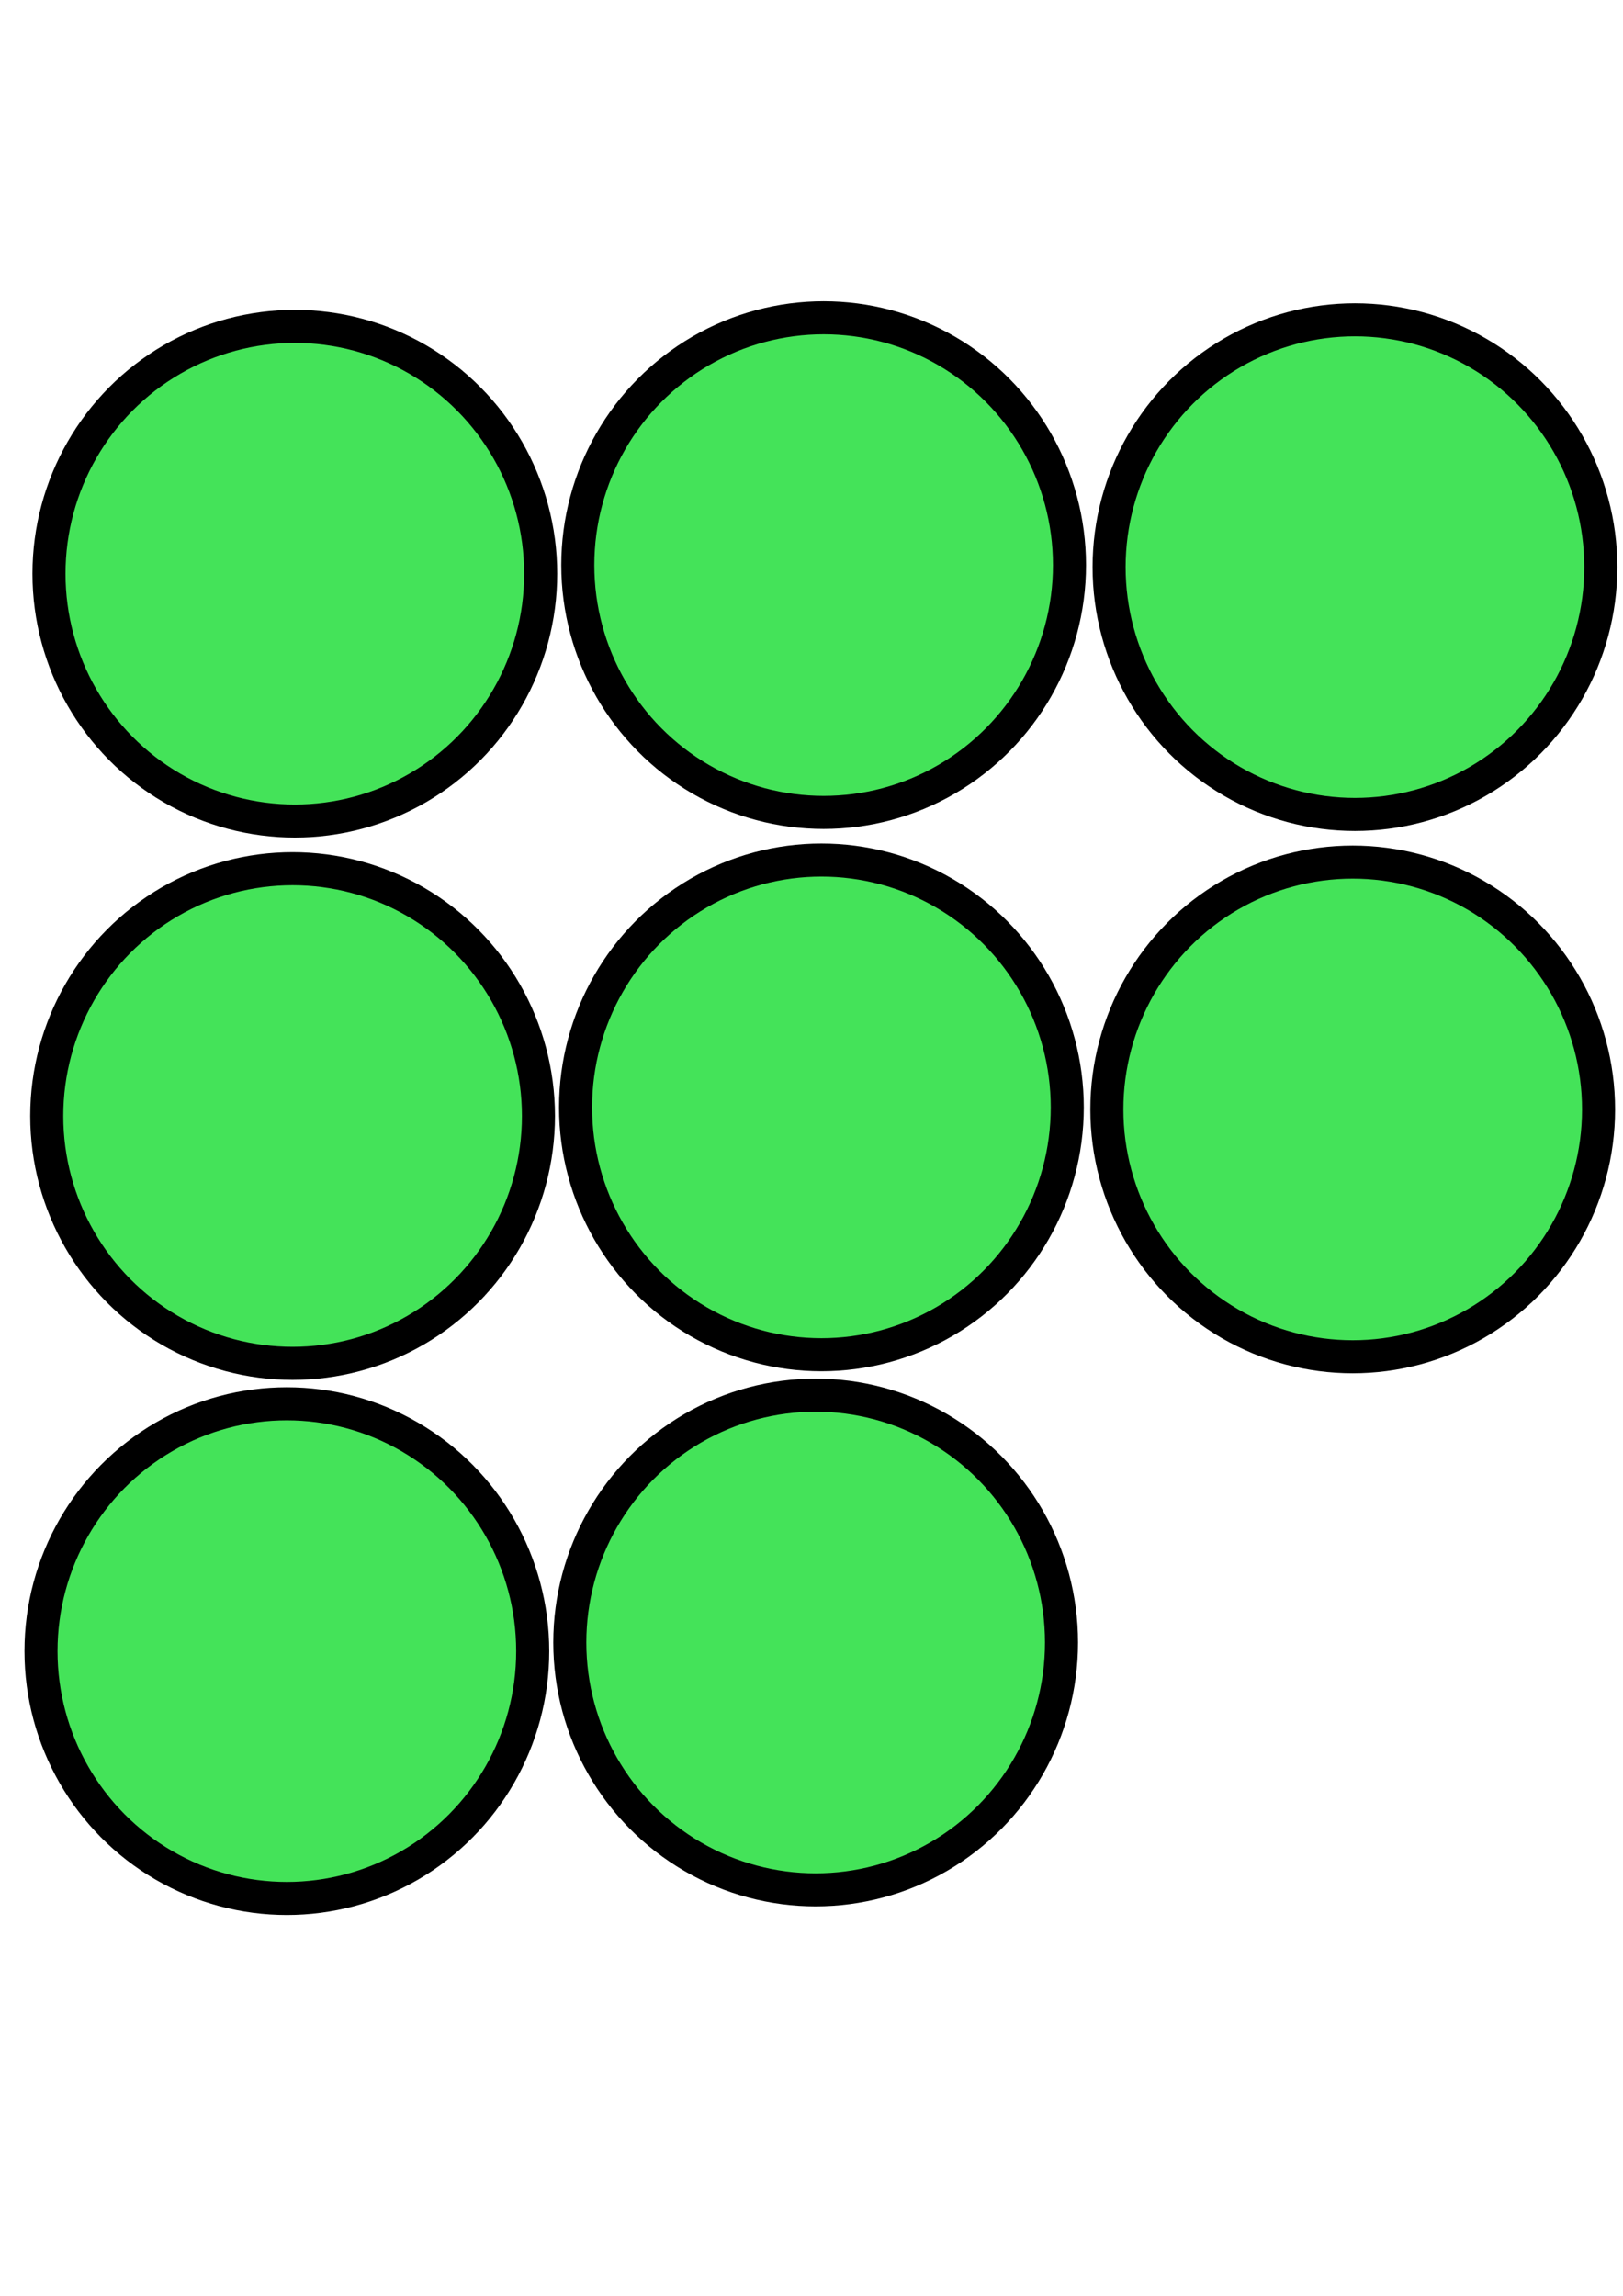 <?xml version="1.0" encoding="UTF-8" standalone="no"?>
<!-- Created with Inkscape (http://www.inkscape.org/) -->

<svg
   width="210mm"
   height="297mm"
   viewBox="0 0 210 297"
   version="1.1"
   id="svg5"
   inkscape:version="1.1.2 (b8e25be833, 2022-02-05)"
   sodipodi:docname="nbr-8.svg"
   xmlns:inkscape="http://www.inkscape.org/namespaces/inkscape"
   xmlns:sodipodi="http://sodipodi.sourceforge.net/DTD/sodipodi-0.dtd"
   xmlns="http://www.w3.org/2000/svg"
   xmlns:svg="http://www.w3.org/2000/svg">
  <sodipodi:namedview
     id="namedview7"
     pagecolor="#ffffff"
     bordercolor="#666666"
     borderopacity="1.0"
     inkscape:pageshadow="2"
     inkscape:pageopacity="0.0"
     inkscape:pagecheckerboard="0"
     inkscape:document-units="mm"
     showgrid="false"
     inkscape:zoom="0.35545034"
     inkscape:cx="1239.273"
     inkscape:cy="558.44651"
     inkscape:window-width="1920"
     inkscape:window-height="991"
     inkscape:window-x="-9"
     inkscape:window-y="-9"
     inkscape:window-maximized="1"
     inkscape:current-layer="layer1" />
  <defs
     id="defs2" />
  <g
     inkscape:label="Ebene 1"
     inkscape:groupmode="layer"
     id="layer1">
    <ellipse
       style="fill:#44e359;fill-opacity:1;stroke:#000000;stroke-width:4.276;stroke-linecap:square;stroke-miterlimit:4;stroke-dasharray:none"
       id="path846"
       cx="38.148"
       cy="74.219"
       rx="31.811"
       ry="31.998" />
    <ellipse
       style="fill:#44e359;fill-opacity:1;stroke:#000000;stroke-width:4.276;stroke-linecap:square;stroke-miterlimit:4;stroke-dasharray:none"
       id="path846-8"
       cx="106.571"
       cy="73.103"
       rx="31.811"
       ry="31.998" />
    <ellipse
       style="fill:#44e359;fill-opacity:1;stroke:#000000;stroke-width:4.276;stroke-linecap:square;stroke-miterlimit:4;stroke-dasharray:none"
       id="path846-8-1"
       cx="175.316"
       cy="73.366"
       rx="31.811"
       ry="31.998" />
    <ellipse
       style="fill:#44e359;fill-opacity:1;stroke:#000000;stroke-width:4.276;stroke-linecap:square;stroke-miterlimit:4;stroke-dasharray:none"
       id="path846-5"
       cx="37.86"
       cy="144.375"
       rx="31.811"
       ry="31.998" />
    <ellipse
       style="fill:#44e359;fill-opacity:1;stroke:#000000;stroke-width:4.276;stroke-linecap:square;stroke-miterlimit:4;stroke-dasharray:none"
       id="path846-8-6"
       cx="106.283"
       cy="143.258"
       rx="31.811"
       ry="31.998" />
    <ellipse
       style="fill:#44e359;fill-opacity:1;stroke:#000000;stroke-width:4.276;stroke-linecap:square;stroke-miterlimit:4;stroke-dasharray:none"
       id="path846-8-1-9"
       cx="175.027"
       cy="143.522"
       rx="31.811"
       ry="31.998" />
    <ellipse
       style="fill:#44e359;fill-opacity:1;stroke:#000000;stroke-width:4.276;stroke-linecap:square;stroke-miterlimit:4;stroke-dasharray:none"
       id="path846-5-6"
       cx="37.116"
       cy="213.6"
       rx="31.811"
       ry="31.998" />
    <ellipse
       style="fill:#44e359;fill-opacity:1;stroke:#000000;stroke-width:4.276;stroke-linecap:square;stroke-miterlimit:4;stroke-dasharray:none"
       id="path846-8-6-3"
       cx="105.538"
       cy="212.484"
       rx="31.811"
       ry="31.998" />
  </g>
</svg>
